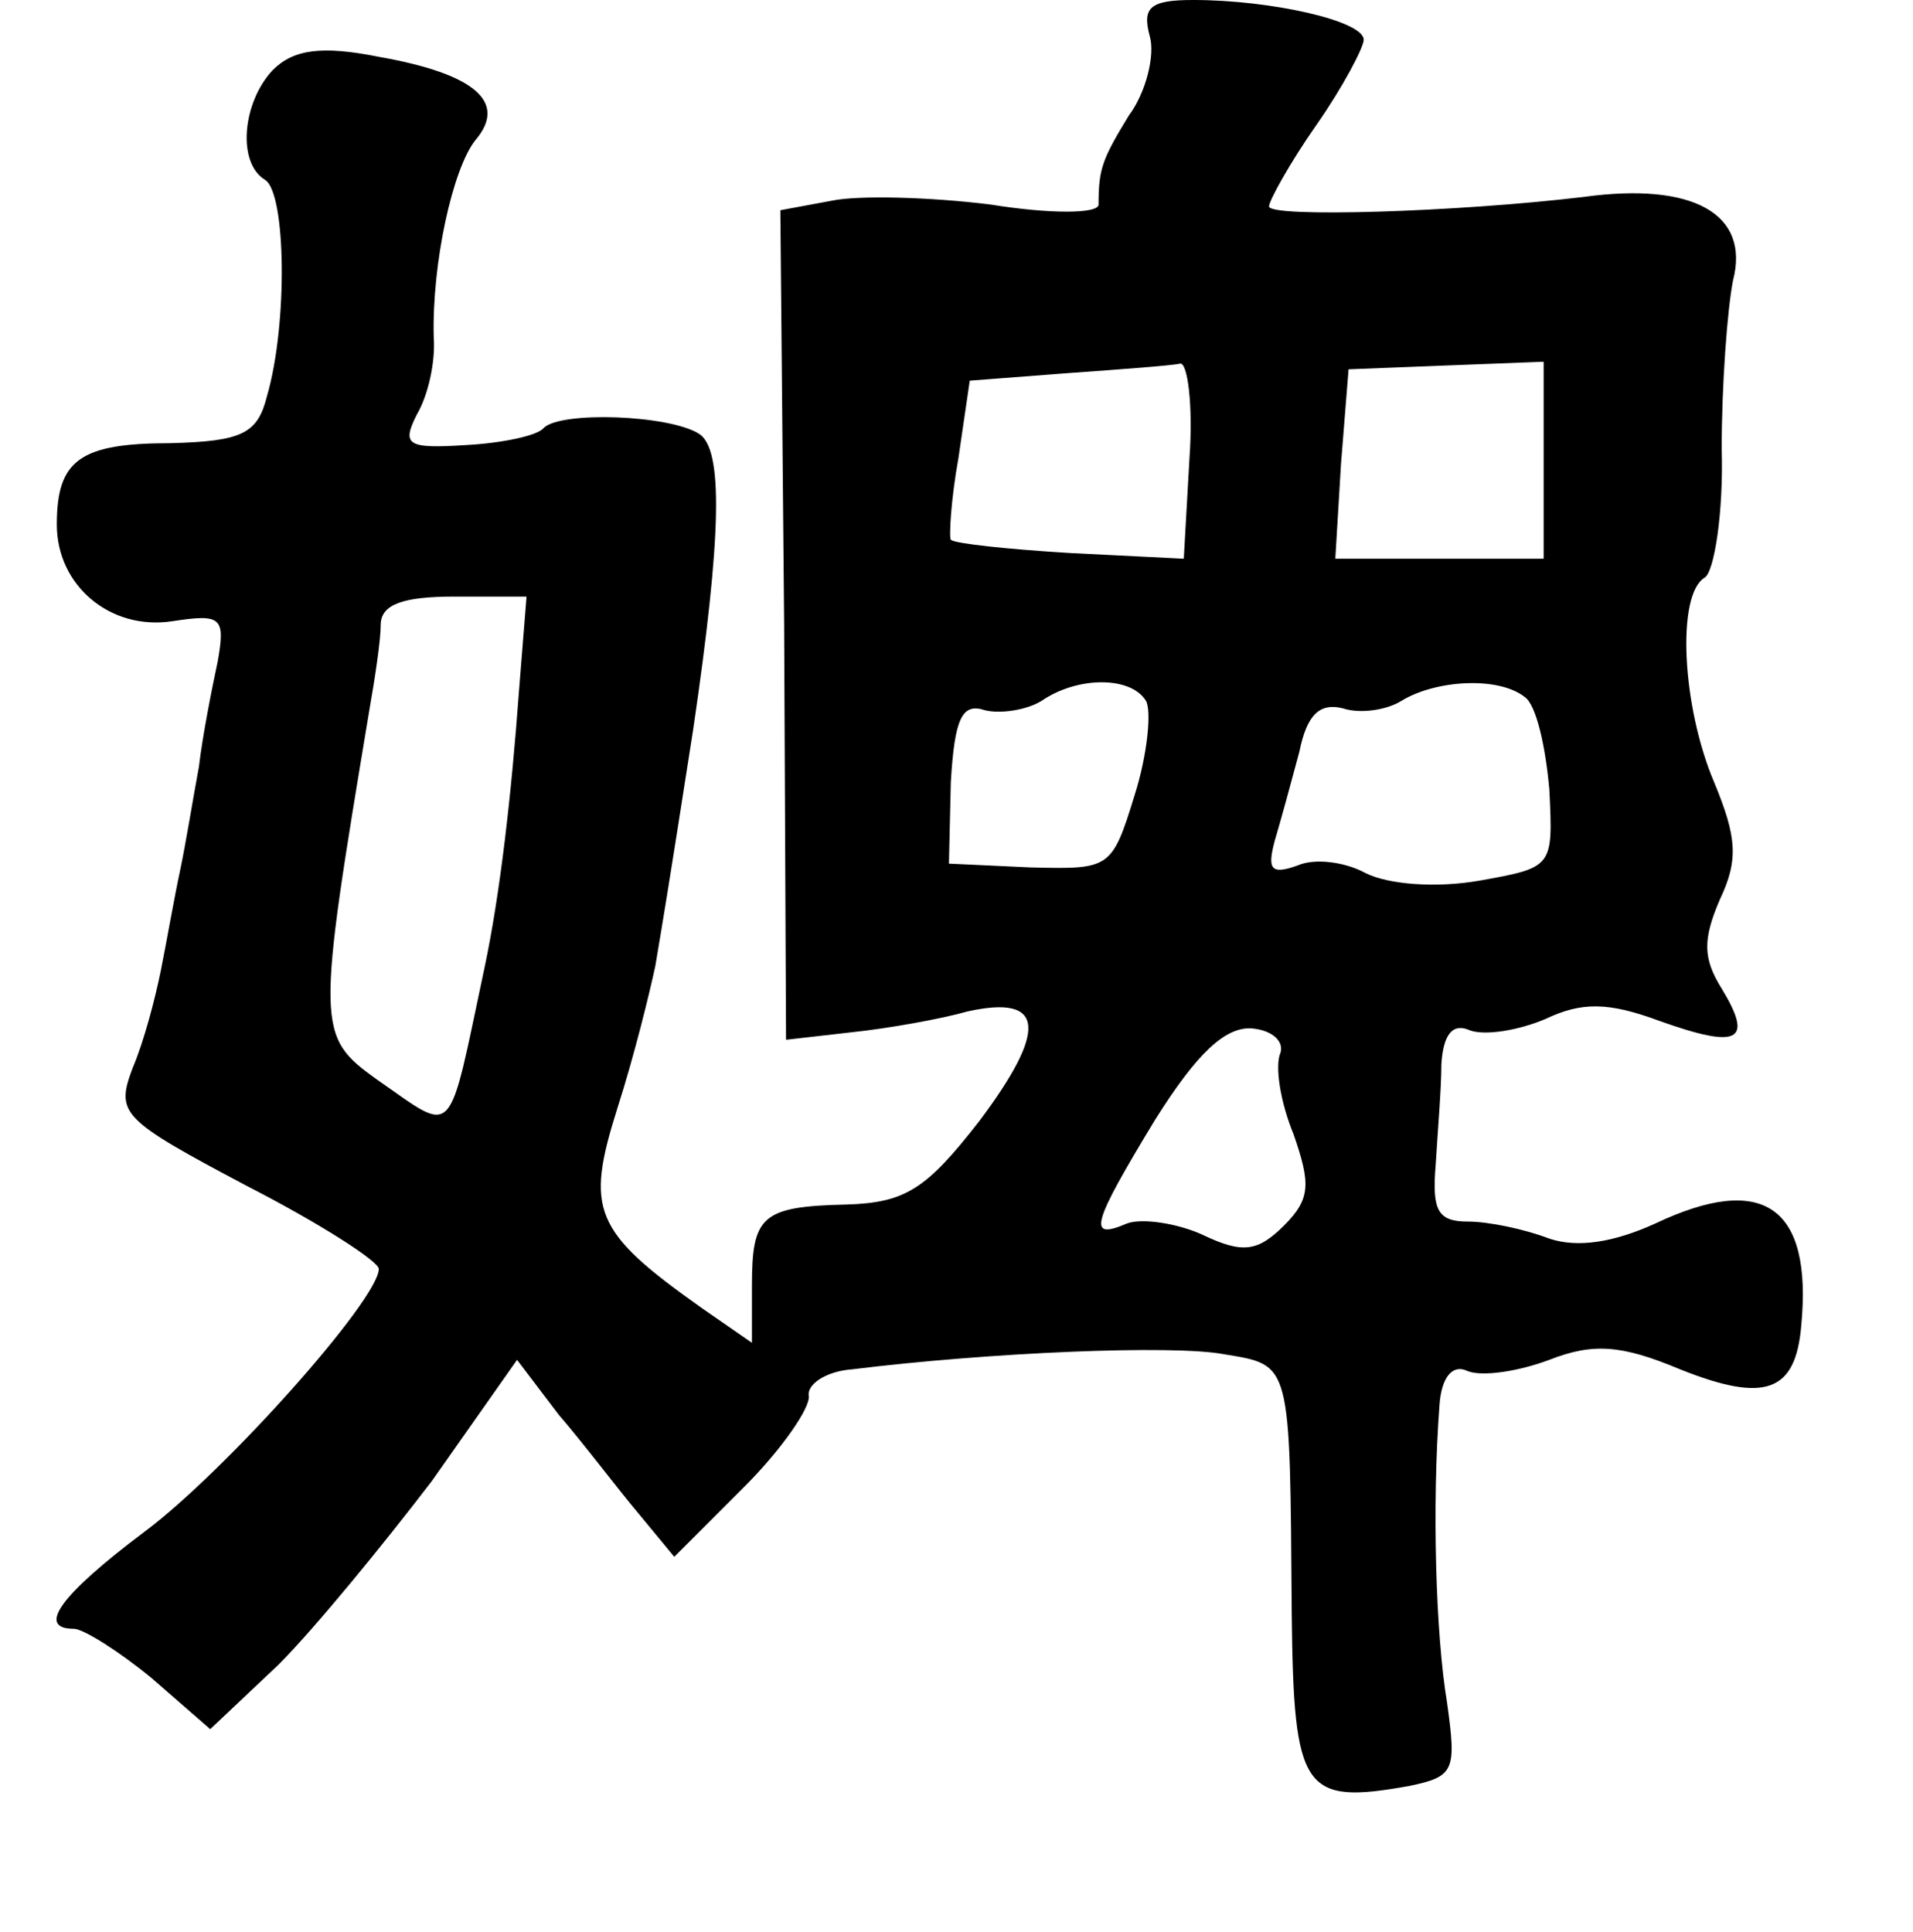 <?xml version="1.0" standalone="no"?>
<!DOCTYPE svg PUBLIC "-//W3C//DTD SVG 20010904//EN"
 "http://www.w3.org/TR/2001/REC-SVG-20010904/DTD/svg10.dtd">
<svg version="1.0" xmlns="http://www.w3.org/2000/svg"
 width="101pt" height="102pt" viewBox="0 0 101 102"
 preserveAspectRatio="xMidYMid meet">
<g transform="translate(0,102) scale(0.1,-0.1)"
fill="#000000" stroke="none">
<path d="M607 1001 c3 -10 -2 -30 -11 -42 -14 -23 -16 -28 -16 -47 0 -5 -26
-5 -57 0 -32 4 -70 5 -84 2 l-27 -5 2 -219 1 -219 35 4 c19 2 47 7 61 11 41 9
42 -10 6 -58 -28 -36 -39 -43 -70 -44 -45 -1 -50 -6 -50 -43 l0 -30 -26 18
c-58 41 -62 52 -45 106 9 28 17 61 20 75 4 24 6 35 20 125 15 102 16 148 3
156 -16 10 -73 12 -82 3 -3 -4 -22 -8 -41 -9 -31 -2 -34 0 -26 16 6 10 10 28
9 41 -1 39 10 89 22 104 17 20 0 35 -51 44 -30 6 -45 4 -56 -7 -16 -17 -19
-49 -4 -58 11 -7 12 -76 1 -114 -5 -20 -13 -24 -51 -25 -48 0 -60 -9 -60 -43
0 -32 28 -56 61 -51 26 4 28 2 24 -21 -3 -14 -8 -39 -10 -56 -3 -16 -7 -41
-10 -55 -3 -14 -7 -37 -10 -52 -3 -15 -9 -38 -15 -52 -9 -24 -6 -27 60 -62 39
-20 70 -40 70 -44 0 -16 -81 -107 -124 -139 -44 -33 -57 -51 -37 -51 5 0 24
-12 41 -26 l31 -27 36 34 c19 19 55 63 81 97 l45 64 22 -29 c13 -15 31 -39 42
-52 l19 -23 37 37 c20 20 35 42 34 48 -1 6 9 13 23 14 73 9 169 13 196 8 36
-6 35 -3 36 -137 1 -94 6 -101 62 -91 24 5 25 8 20 44 -6 36 -8 104 -4 157 1
15 7 22 15 18 8 -3 27 0 43 6 23 9 38 8 69 -5 45 -18 61 -12 64 23 6 63 -20
81 -77 54 -22 -10 -41 -13 -56 -8 -13 5 -32 9 -43 9 -16 0 -19 6 -17 30 1 17
3 40 3 53 1 16 6 22 15 18 8 -3 26 0 40 6 19 9 33 9 60 -1 42 -15 50 -11 33
17 -10 16 -10 26 -1 47 10 21 9 33 -3 62 -17 40 -20 99 -5 108 5 3 10 34 9 68
0 34 3 74 6 89 9 35 -21 52 -79 44 -67 -8 -166 -11 -166 -5 0 3 11 23 25 43
14 20 25 41 25 45 0 10 -49 21 -90 21 -23 0 -27 -4 -23 -19z m21 -223 l-3 -53
-60 3 c-33 2 -61 5 -63 7 -1 1 0 21 4 43 l6 41 52 4 c28 2 55 4 59 5 4 1 7
-22 5 -50z m187 -1 l0 -52 -55 0 -55 0 3 50 4 50 51 2 52 2 0 -52z m-541 -122
c-4 -55 -10 -107 -18 -145 -20 -94 -15 -89 -57 -60 -32 23 -32 27 -4 195 3 17
6 37 6 45 0 11 12 15 39 15 l38 0 -4 -50z m331 -5 c3 -5 1 -28 -6 -50 -12 -39
-13 -39 -55 -38 l-43 2 1 43 c2 34 6 42 18 38 8 -2 22 0 30 5 19 13 47 13 55
0z m200 2 c6 -4 11 -26 13 -49 2 -41 2 -41 -37 -48 -23 -4 -48 -2 -60 4 -11 6
-27 8 -36 4 -14 -5 -16 -2 -12 13 3 10 9 32 13 47 4 20 11 26 23 23 9 -3 23
-1 31 4 18 11 51 13 65 2z m-129 -188 c-3 -7 0 -26 7 -43 9 -26 9 -34 -5 -48
-14 -14 -22 -15 -43 -5 -13 6 -32 9 -40 6 -21 -9 -19 -1 15 55 22 35 37 49 51
48 11 -1 17 -7 15 -13z"/>
</g>
</svg>
